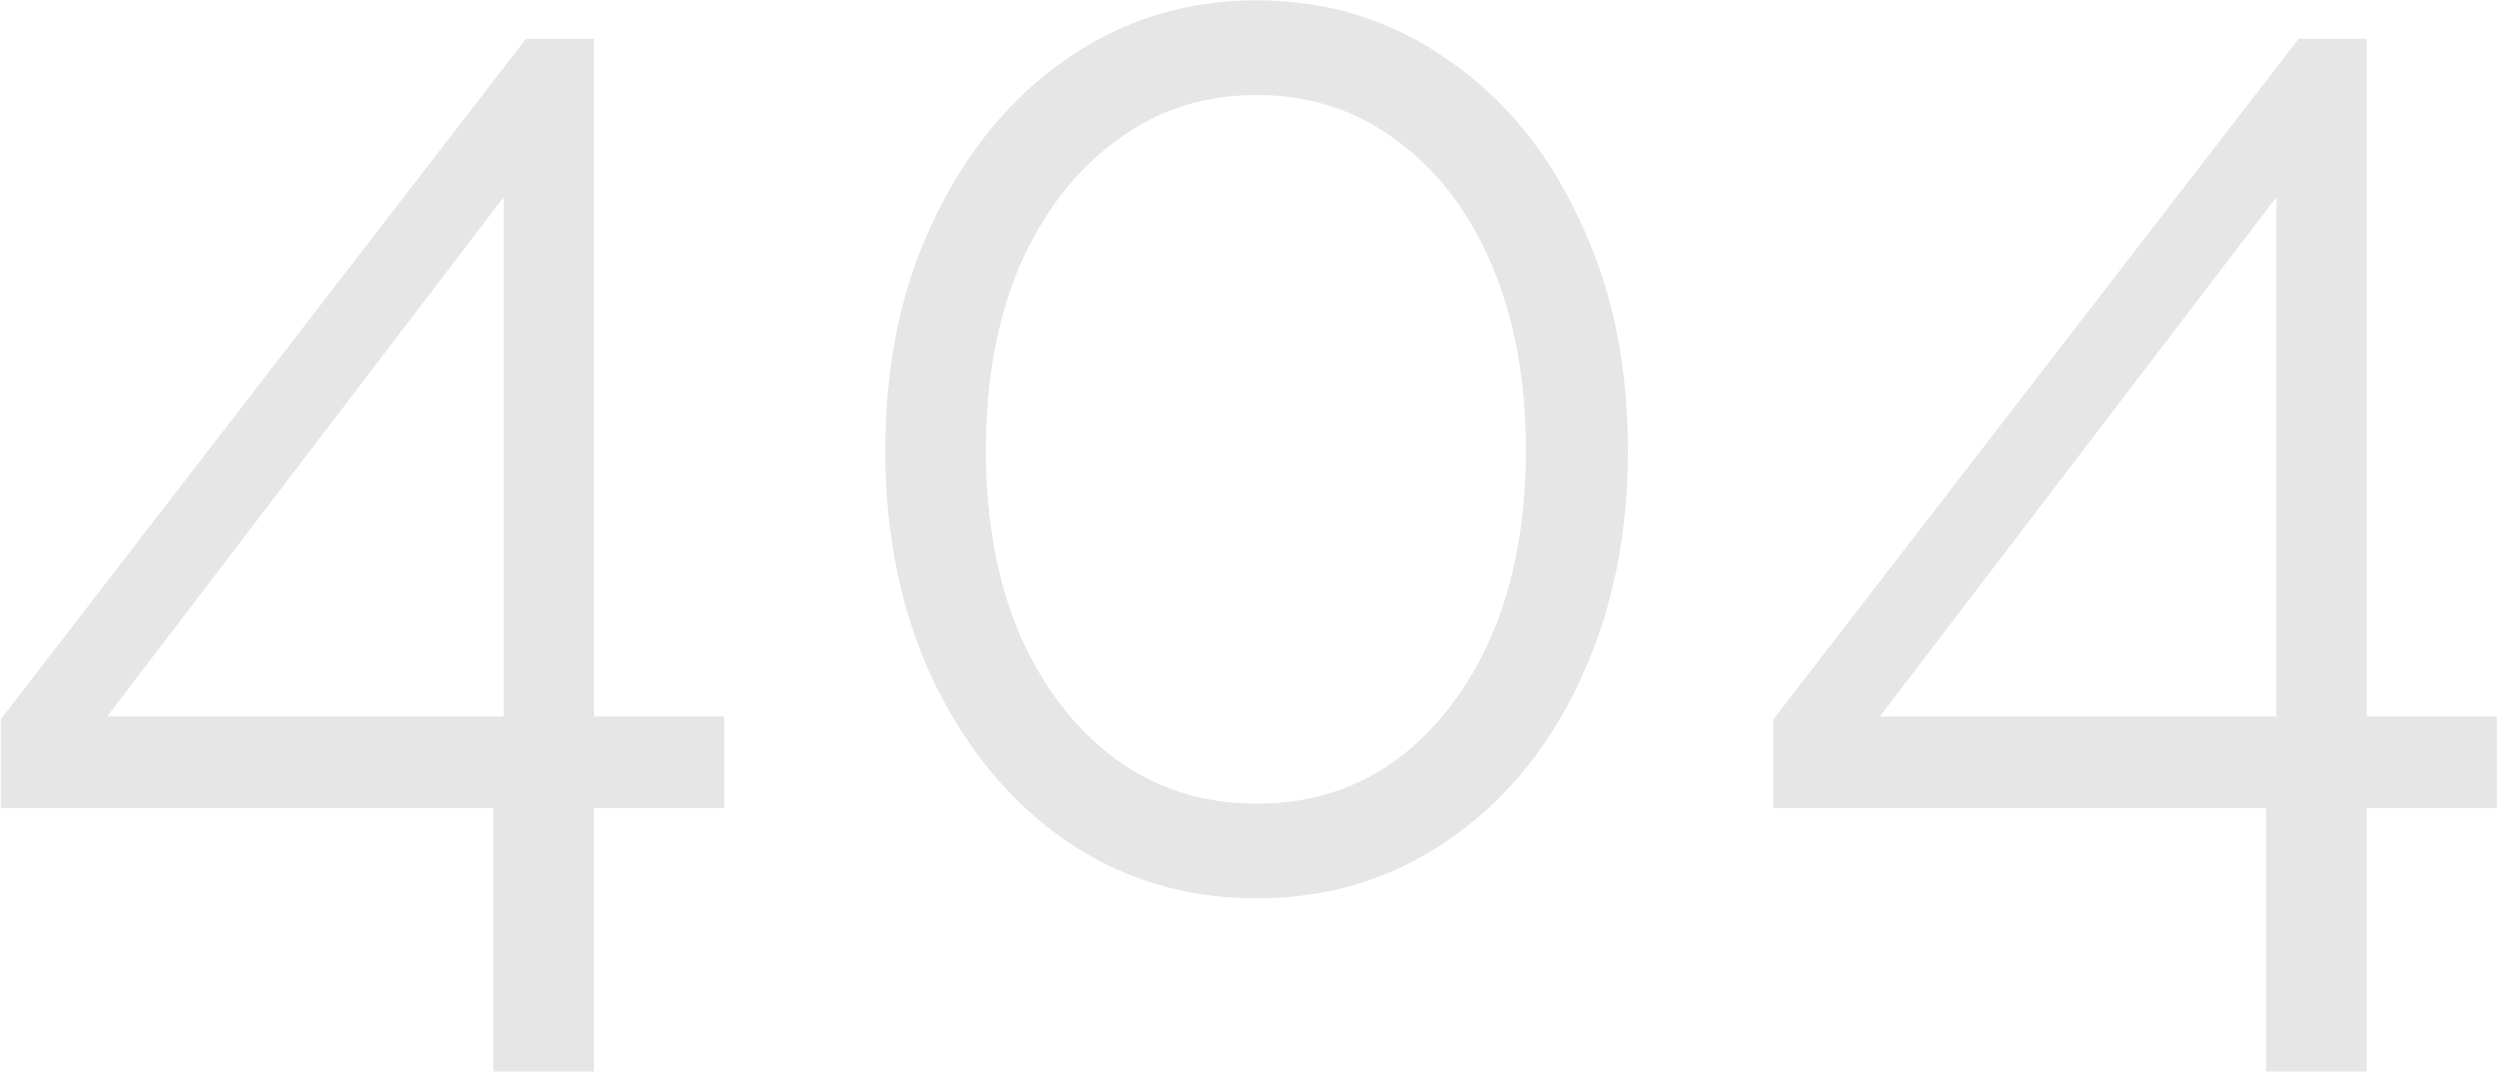 <svg width="365" height="157" viewBox="0 0 365 157" fill="none" xmlns="http://www.w3.org/2000/svg">
<path d="M72.033 156.432V117.984H0.105V105.024L76.785 5.664H86.721V104.592H105.729V117.984H86.721V156.432H72.033ZM15.657 104.592H73.545V28.776L15.657 104.592ZM237.683 65.712C237.683 78.384 235.307 89.688 230.555 99.624C225.947 109.416 219.539 117.12 211.331 122.736C203.123 128.352 193.835 131.16 183.467 131.16C173.099 131.16 163.811 128.352 155.603 122.736C147.539 117.12 141.131 109.416 136.379 99.624C131.627 89.688 129.251 78.384 129.251 65.712C129.251 53.04 131.627 41.808 136.379 32.016C141.131 22.08 147.539 14.304 155.603 8.688C163.811 2.928 173.099 0.048 183.467 0.048C193.835 0.048 203.123 2.928 211.331 8.688C219.539 14.304 225.947 22.08 230.555 32.016C235.307 41.808 237.683 53.04 237.683 65.712ZM222.779 65.712C222.779 55.488 221.123 46.488 217.811 38.712C214.499 30.936 209.891 24.888 203.987 20.568C198.083 16.104 191.243 13.872 183.467 13.872C175.691 13.872 168.851 16.104 162.947 20.568C157.043 24.888 152.363 30.936 148.907 38.712C145.595 46.488 143.939 55.488 143.939 65.712C143.939 75.936 145.595 84.936 148.907 92.712C152.363 100.488 157.043 106.536 162.947 110.856C168.851 115.176 175.691 117.336 183.467 117.336C191.243 117.336 198.083 115.176 203.987 110.856C209.891 106.392 214.499 100.344 217.811 92.712C221.123 84.936 222.779 75.936 222.779 65.712ZM330.845 156.432V117.984H258.917V105.024L335.597 5.664H345.533V104.592H364.541V117.984H345.533V156.432H330.845ZM274.469 104.592H332.357V28.776L274.469 104.592Z" fill="#E6E6E6"/>
</svg>
